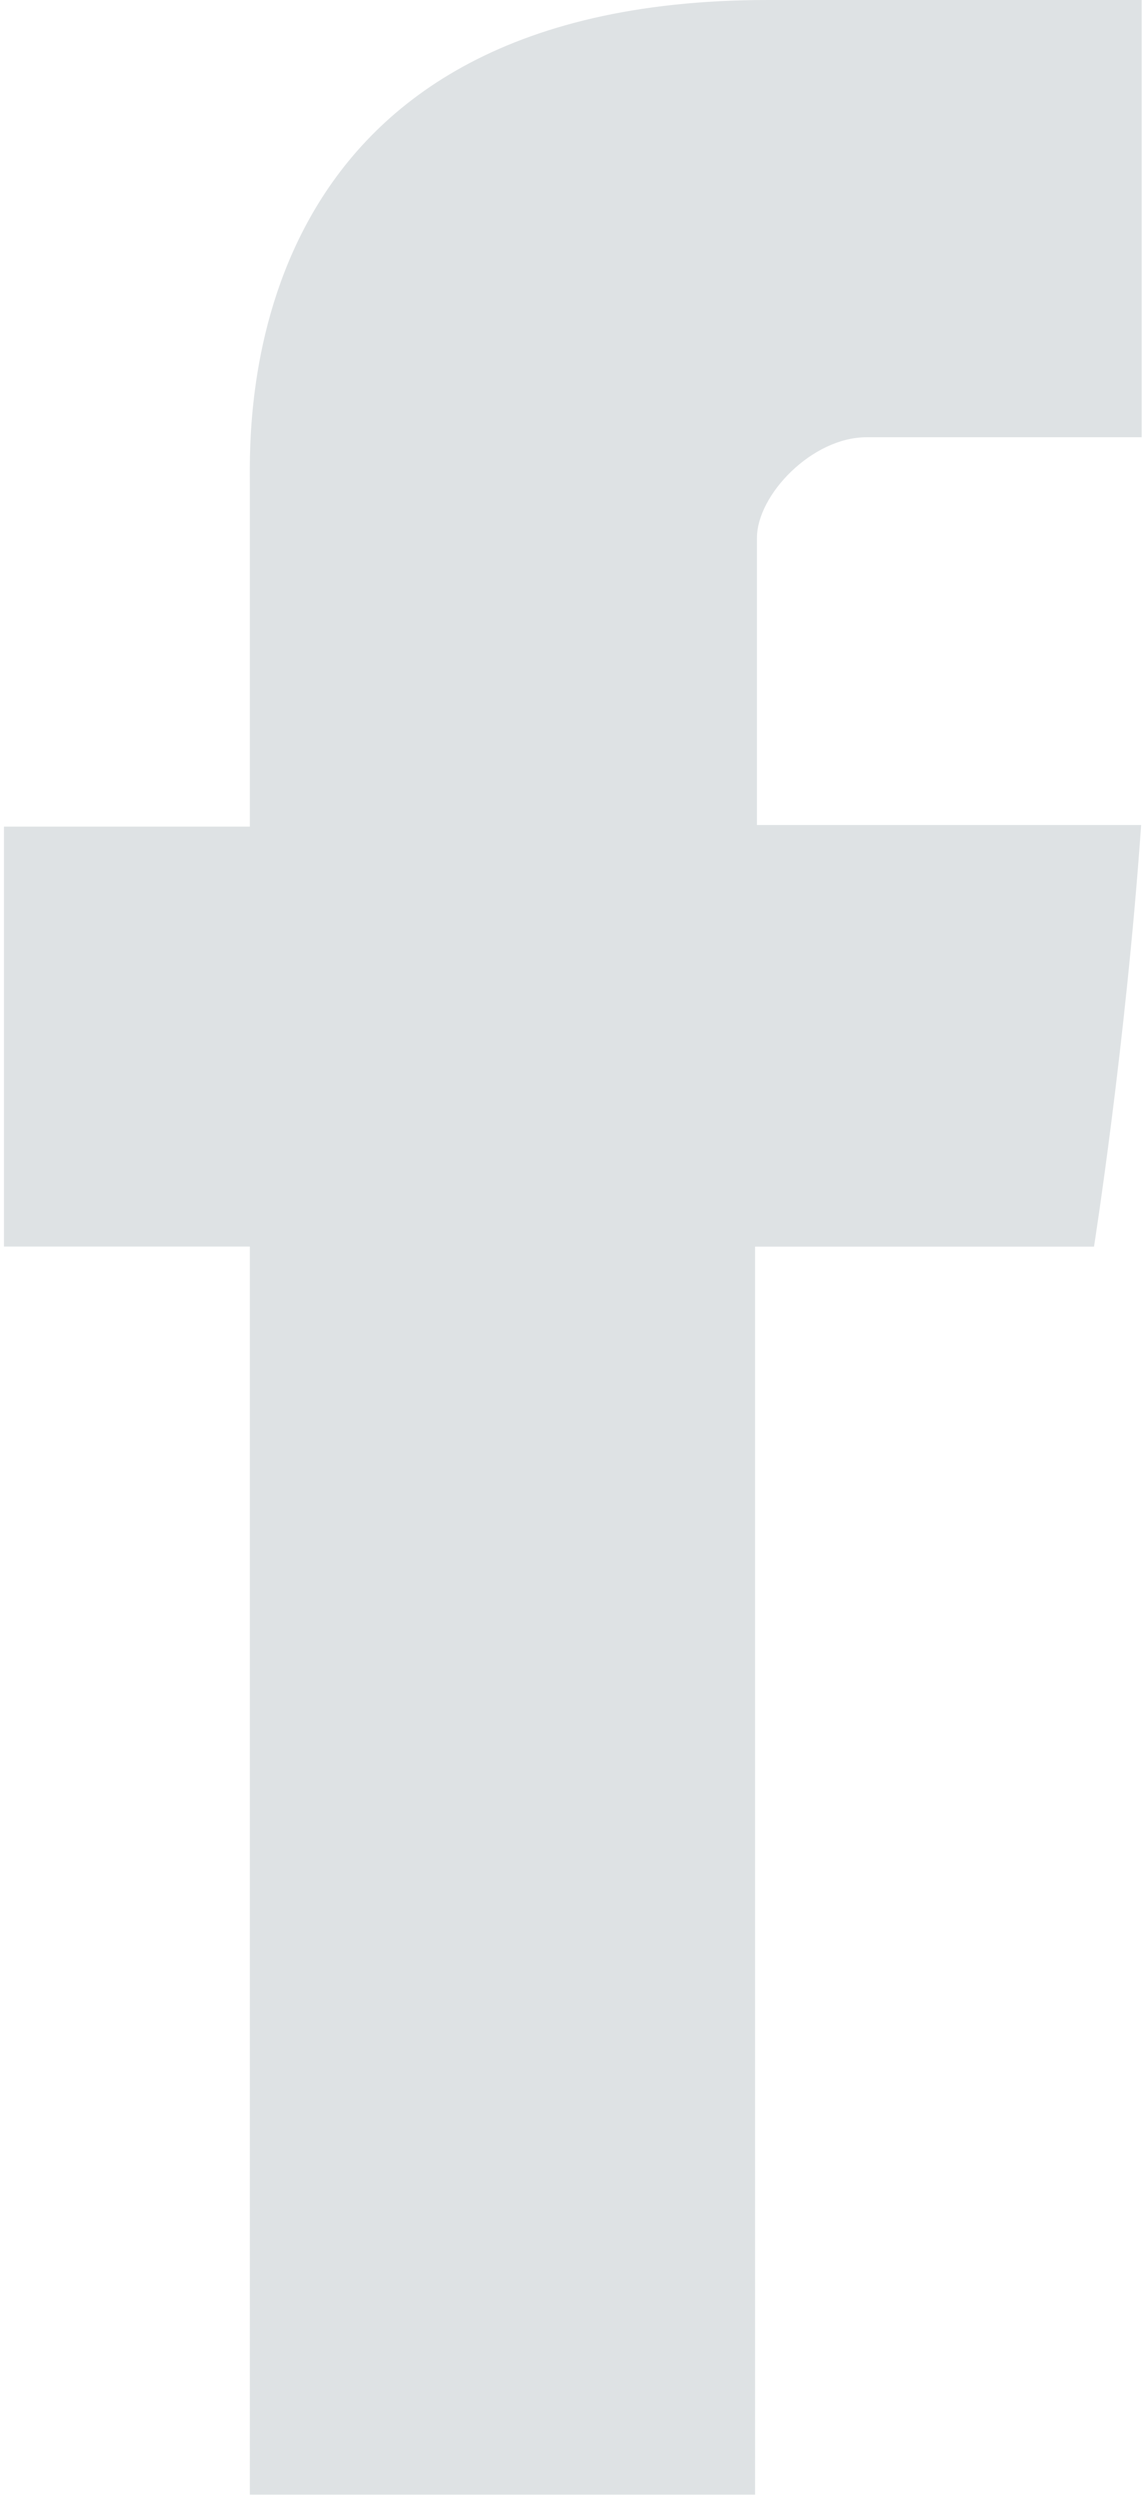 <?xml version="1.0" encoding="UTF-8"?>
<svg width="11px" height="24px" viewBox="0 0 11 24" version="1.1" xmlns="http://www.w3.org/2000/svg" xmlns:xlink="http://www.w3.org/1999/xlink">
    <!-- Generator: Sketch 40.1 (33804) - http://www.bohemiancoding.com/sketch -->
    <title>facebook-letter-logo</title>
    <desc>Created with Sketch.</desc>
    <defs></defs>
    <g  stroke="none" stroke-width="1" fill="none" fill-rule="evenodd" fill-opacity="0.3">
        <g id="Article" transform="translate(-1210, -1291)" fill="#909FA5">
            <g id="facebook-letter-logo" transform="translate(1210, 1291)">
                <g  >
                    <path d="M2.4,4.639 L2.4,7.936 L0.038,7.936 L0.038,11.968 L2.4,11.968 L2.4,23.951 L7.254,23.951 L7.254,11.969 L10.51,11.969 C10.51,11.969 10.815,10.035 10.963,7.921 L7.272,7.921 L7.272,5.164 C7.272,4.752 7.801,4.198 8.324,4.198 L10.968,4.198 L10.968,5.56844545e-05 L7.373,5.56844545e-05 C2.28,-0 2.4,4.036 2.4,4.639 L2.4,4.639 Z" id="Facebook"></path>
                </g>
            </g>
        </g>
    </g>
</svg>
